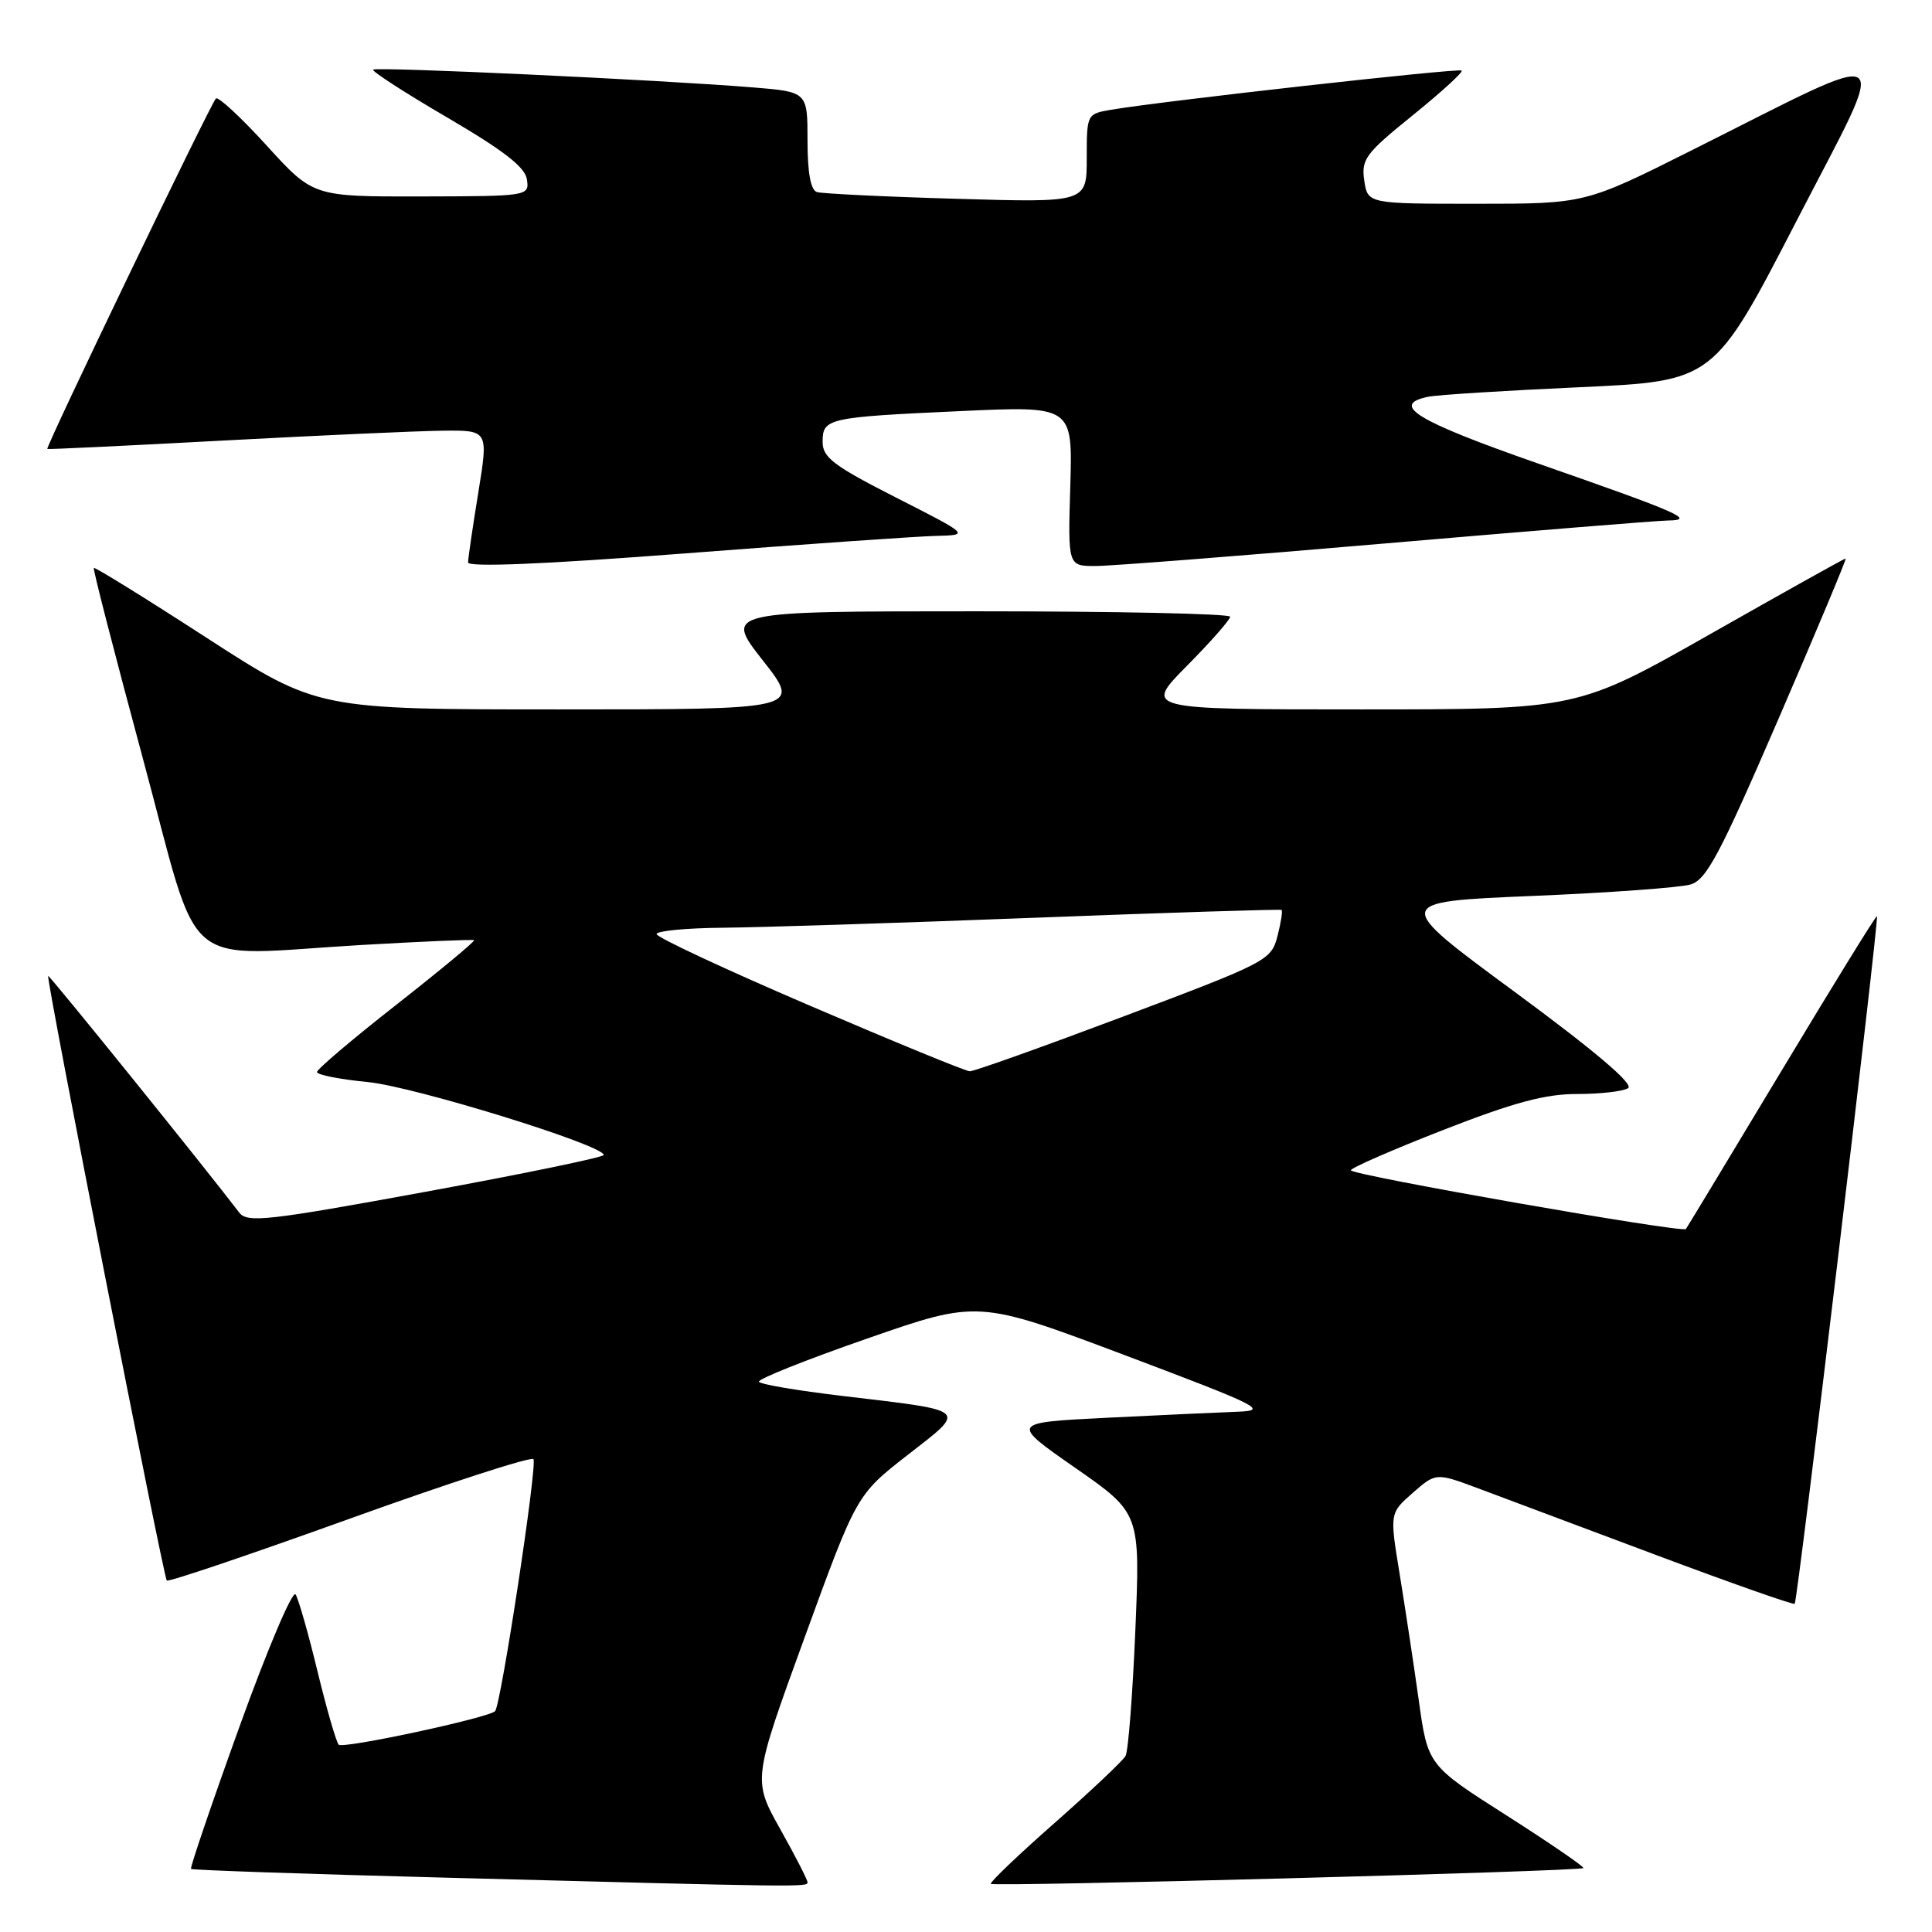<?xml version="1.0" encoding="UTF-8" standalone="no"?>
<!DOCTYPE svg PUBLIC "-//W3C//DTD SVG 1.1//EN" "http://www.w3.org/Graphics/SVG/1.1/DTD/svg11.dtd" >
<svg xmlns="http://www.w3.org/2000/svg" xmlns:xlink="http://www.w3.org/1999/xlink" version="1.1" viewBox="0 0 256 256">
 <g >
 <path fill="currentColor"
d=" M 107.00 249.41 C 107.00 249.09 105.37 245.90 103.37 242.34 C 99.74 235.85 99.74 235.85 106.62 216.96 C 113.50 198.07 113.50 198.07 120.27 192.79 C 128.18 186.63 128.57 186.98 111.55 184.96 C 105.71 184.27 100.76 183.43 100.56 183.09 C 100.35 182.76 106.80 180.18 114.89 177.37 C 129.60 172.25 129.60 172.25 149.05 179.57 C 166.93 186.31 168.14 186.91 164.00 187.06 C 161.53 187.15 153.73 187.51 146.68 187.86 C 133.86 188.50 133.86 188.50 142.48 194.50 C 151.09 200.50 151.09 200.50 150.44 216.00 C 150.08 224.53 149.50 232.03 149.14 232.67 C 148.79 233.31 144.55 237.31 139.73 241.56 C 134.90 245.81 131.11 249.44 131.29 249.62 C 131.70 250.03 209.37 247.96 209.80 247.53 C 209.96 247.37 205.40 244.24 199.65 240.57 C 189.19 233.91 189.19 233.91 187.98 225.20 C 187.31 220.42 186.17 212.90 185.45 208.50 C 184.14 200.50 184.14 200.50 187.20 197.81 C 190.27 195.13 190.27 195.13 195.88 197.22 C 198.97 198.37 209.60 202.35 219.50 206.07 C 229.40 209.78 237.64 212.68 237.81 212.51 C 238.19 212.14 249.01 121.67 248.71 121.39 C 248.59 121.28 242.91 130.49 236.08 141.85 C 229.25 153.21 223.54 162.66 223.39 162.85 C 222.97 163.41 179.00 155.70 179.00 155.07 C 179.00 154.75 184.52 152.35 191.25 149.72 C 200.63 146.06 204.79 144.95 209.00 144.96 C 212.03 144.96 215.05 144.62 215.73 144.19 C 216.54 143.68 211.40 139.31 200.73 131.45 C 184.50 119.50 184.50 119.50 203.00 118.72 C 213.18 118.30 222.62 117.61 224.00 117.20 C 226.12 116.57 227.89 113.23 235.67 95.23 C 240.72 83.55 244.72 74.00 244.56 74.00 C 244.40 74.00 236.34 78.50 226.65 84.00 C 209.02 94.00 209.02 94.00 180.29 94.00 C 151.56 94.00 151.56 94.00 157.28 88.22 C 160.43 85.04 163.00 82.12 163.00 81.72 C 163.00 81.32 147.92 81.00 129.48 81.00 C 95.97 81.00 95.97 81.00 101.07 87.50 C 106.18 94.00 106.18 94.00 74.12 94.00 C 42.05 94.00 42.05 94.00 27.36 84.50 C 19.29 79.27 12.56 75.11 12.43 75.25 C 12.29 75.39 15.22 86.75 18.93 100.50 C 26.76 129.48 23.41 126.64 48.00 125.21 C 55.98 124.75 62.64 124.46 62.82 124.58 C 62.99 124.70 58.38 128.53 52.57 133.09 C 46.75 137.65 42.00 141.68 42.00 142.05 C 42.00 142.42 45.04 143.02 48.75 143.38 C 54.89 143.98 79.99 151.74 80.00 153.04 C 80.00 153.34 69.40 155.53 56.44 157.91 C 35.31 161.78 32.76 162.06 31.69 160.66 C 27.28 154.86 6.52 129.15 6.38 129.31 C 6.08 129.62 21.66 208.99 22.10 209.43 C 22.32 209.65 33.19 205.97 46.27 201.26 C 59.34 196.55 70.32 192.99 70.68 193.34 C 71.25 193.92 66.38 225.95 65.60 226.74 C 64.70 227.63 45.41 231.77 44.88 231.18 C 44.54 230.81 43.28 226.43 42.07 221.46 C 40.87 216.49 39.56 211.91 39.17 211.27 C 38.78 210.64 35.44 218.50 31.75 228.74 C 28.05 238.99 25.16 247.49 25.31 247.64 C 25.46 247.80 40.64 248.32 59.04 248.80 C 106.66 250.06 107.00 250.06 107.00 249.41 Z  M 124.00 71.01 C 128.50 70.90 128.50 70.90 118.75 65.94 C 110.46 61.72 109.00 60.62 109.00 58.56 C 109.00 55.42 109.61 55.28 127.32 54.47 C 142.13 53.79 142.13 53.79 141.82 64.39 C 141.50 75.00 141.50 75.00 145.15 75.00 C 147.16 75.00 164.49 73.65 183.65 72.00 C 202.82 70.35 219.62 68.99 221.00 68.97 C 224.76 68.92 222.58 67.97 203.75 61.40 C 187.67 55.78 184.13 53.63 189.25 52.57 C 190.49 52.32 199.51 51.75 209.29 51.31 C 227.09 50.50 227.09 50.50 238.03 29.31 C 250.55 5.07 251.94 6.00 224.11 19.94 C 210.03 27.00 210.03 27.00 195.63 27.00 C 181.23 27.00 181.23 27.00 180.77 23.91 C 180.36 21.10 180.94 20.33 187.19 15.28 C 190.97 12.22 193.89 9.56 193.68 9.35 C 193.32 8.99 154.08 13.38 147.25 14.54 C 144.01 15.09 144.00 15.12 144.00 20.97 C 144.00 26.85 144.00 26.85 126.75 26.34 C 117.26 26.07 108.94 25.66 108.25 25.45 C 107.42 25.19 107.00 22.90 107.00 18.62 C 107.00 12.17 107.00 12.17 99.75 11.58 C 87.47 10.58 49.84 8.82 49.44 9.23 C 49.23 9.43 53.66 12.30 59.28 15.58 C 66.76 19.96 69.59 22.15 69.82 23.78 C 70.14 25.98 70.03 26.00 55.82 26.03 C 41.50 26.06 41.50 26.06 35.33 19.28 C 31.94 15.56 28.91 12.75 28.61 13.05 C 27.89 13.78 5.97 59.33 6.27 59.49 C 6.40 59.56 16.85 59.06 29.50 58.38 C 42.15 57.70 55.25 57.11 58.61 57.07 C 64.72 57.00 64.72 57.00 63.38 65.25 C 62.64 69.79 62.03 73.96 62.02 74.52 C 62.01 75.18 72.03 74.77 90.75 73.33 C 106.56 72.11 121.53 71.07 124.00 71.01 Z  M 107.25 133.23 C 96.11 128.45 87.00 124.20 87.00 123.77 C 87.00 123.35 90.94 122.97 95.75 122.93 C 100.56 122.89 119.12 122.30 137.00 121.61 C 154.88 120.92 169.64 120.46 169.81 120.57 C 169.98 120.69 169.73 122.25 169.27 124.05 C 168.44 127.24 167.92 127.51 148.96 134.65 C 138.26 138.68 129.05 141.97 128.50 141.95 C 127.95 141.94 118.39 138.01 107.25 133.23 Z "/>
</g>
</svg>